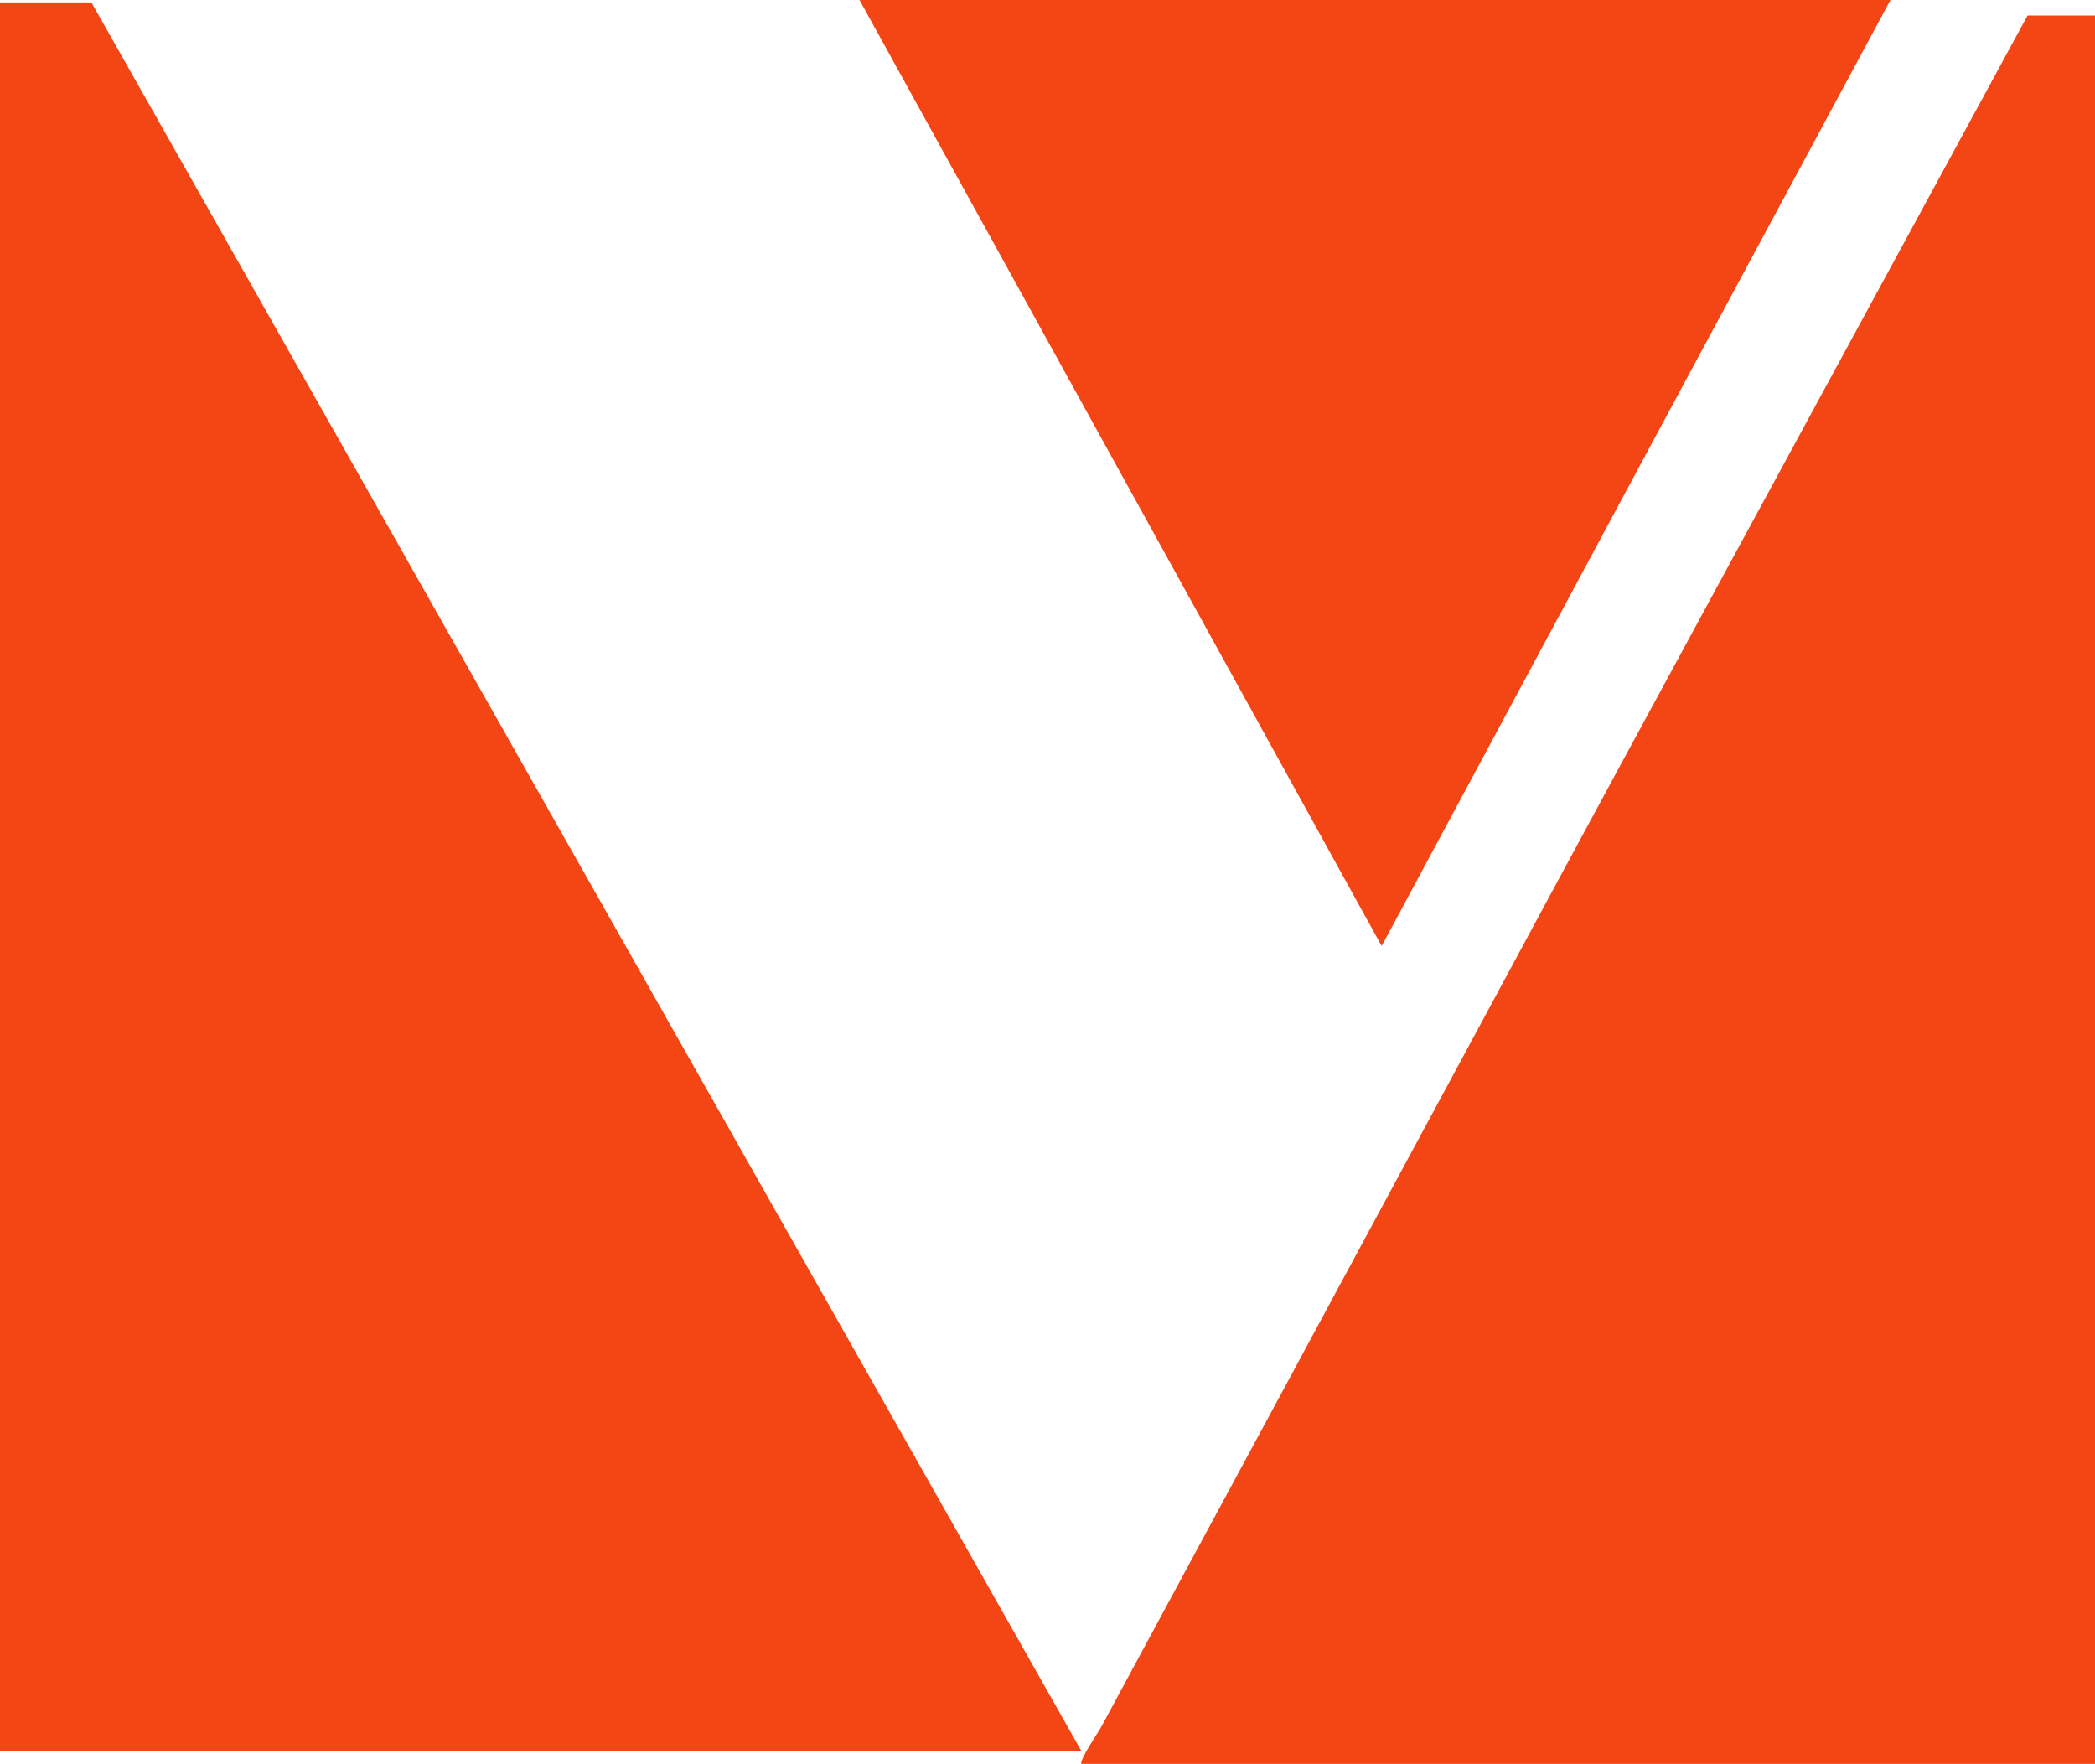 <svg width="19" height="16" viewBox="0 0 19 16" fill="none" xmlns="http://www.w3.org/2000/svg">
<g clip-path="url(#clip0_58_68)">
<g style="mix-blend-mode:multiply">
<path d="M0.829 0.022L9.806 15.878H0V0.022H0.829Z" fill="#F44515"/>
<path d="M12.529 8.577L7.795 0H17.145C15.606 2.858 14.068 5.716 12.532 8.577H12.529Z" fill="#F44515"/>
<path d="M19 0.144V15.997H9.806C9.79 15.959 9.967 15.699 9.986 15.664C10.199 15.271 10.411 14.878 10.622 14.486C10.946 13.884 11.273 13.283 11.598 12.679C11.996 11.942 12.392 11.208 12.788 10.473C12.82 10.414 14.065 8.108 14.068 8.1C14.685 6.957 15.876 4.76 18.388 0.141H19V0.144Z" fill="#F44515"/>
</g>
</g>
<defs>
<clipPath id="clip0_58_68">
<rect width="19" height="16" fill="white"/>
</clipPath>
</defs>
</svg>
